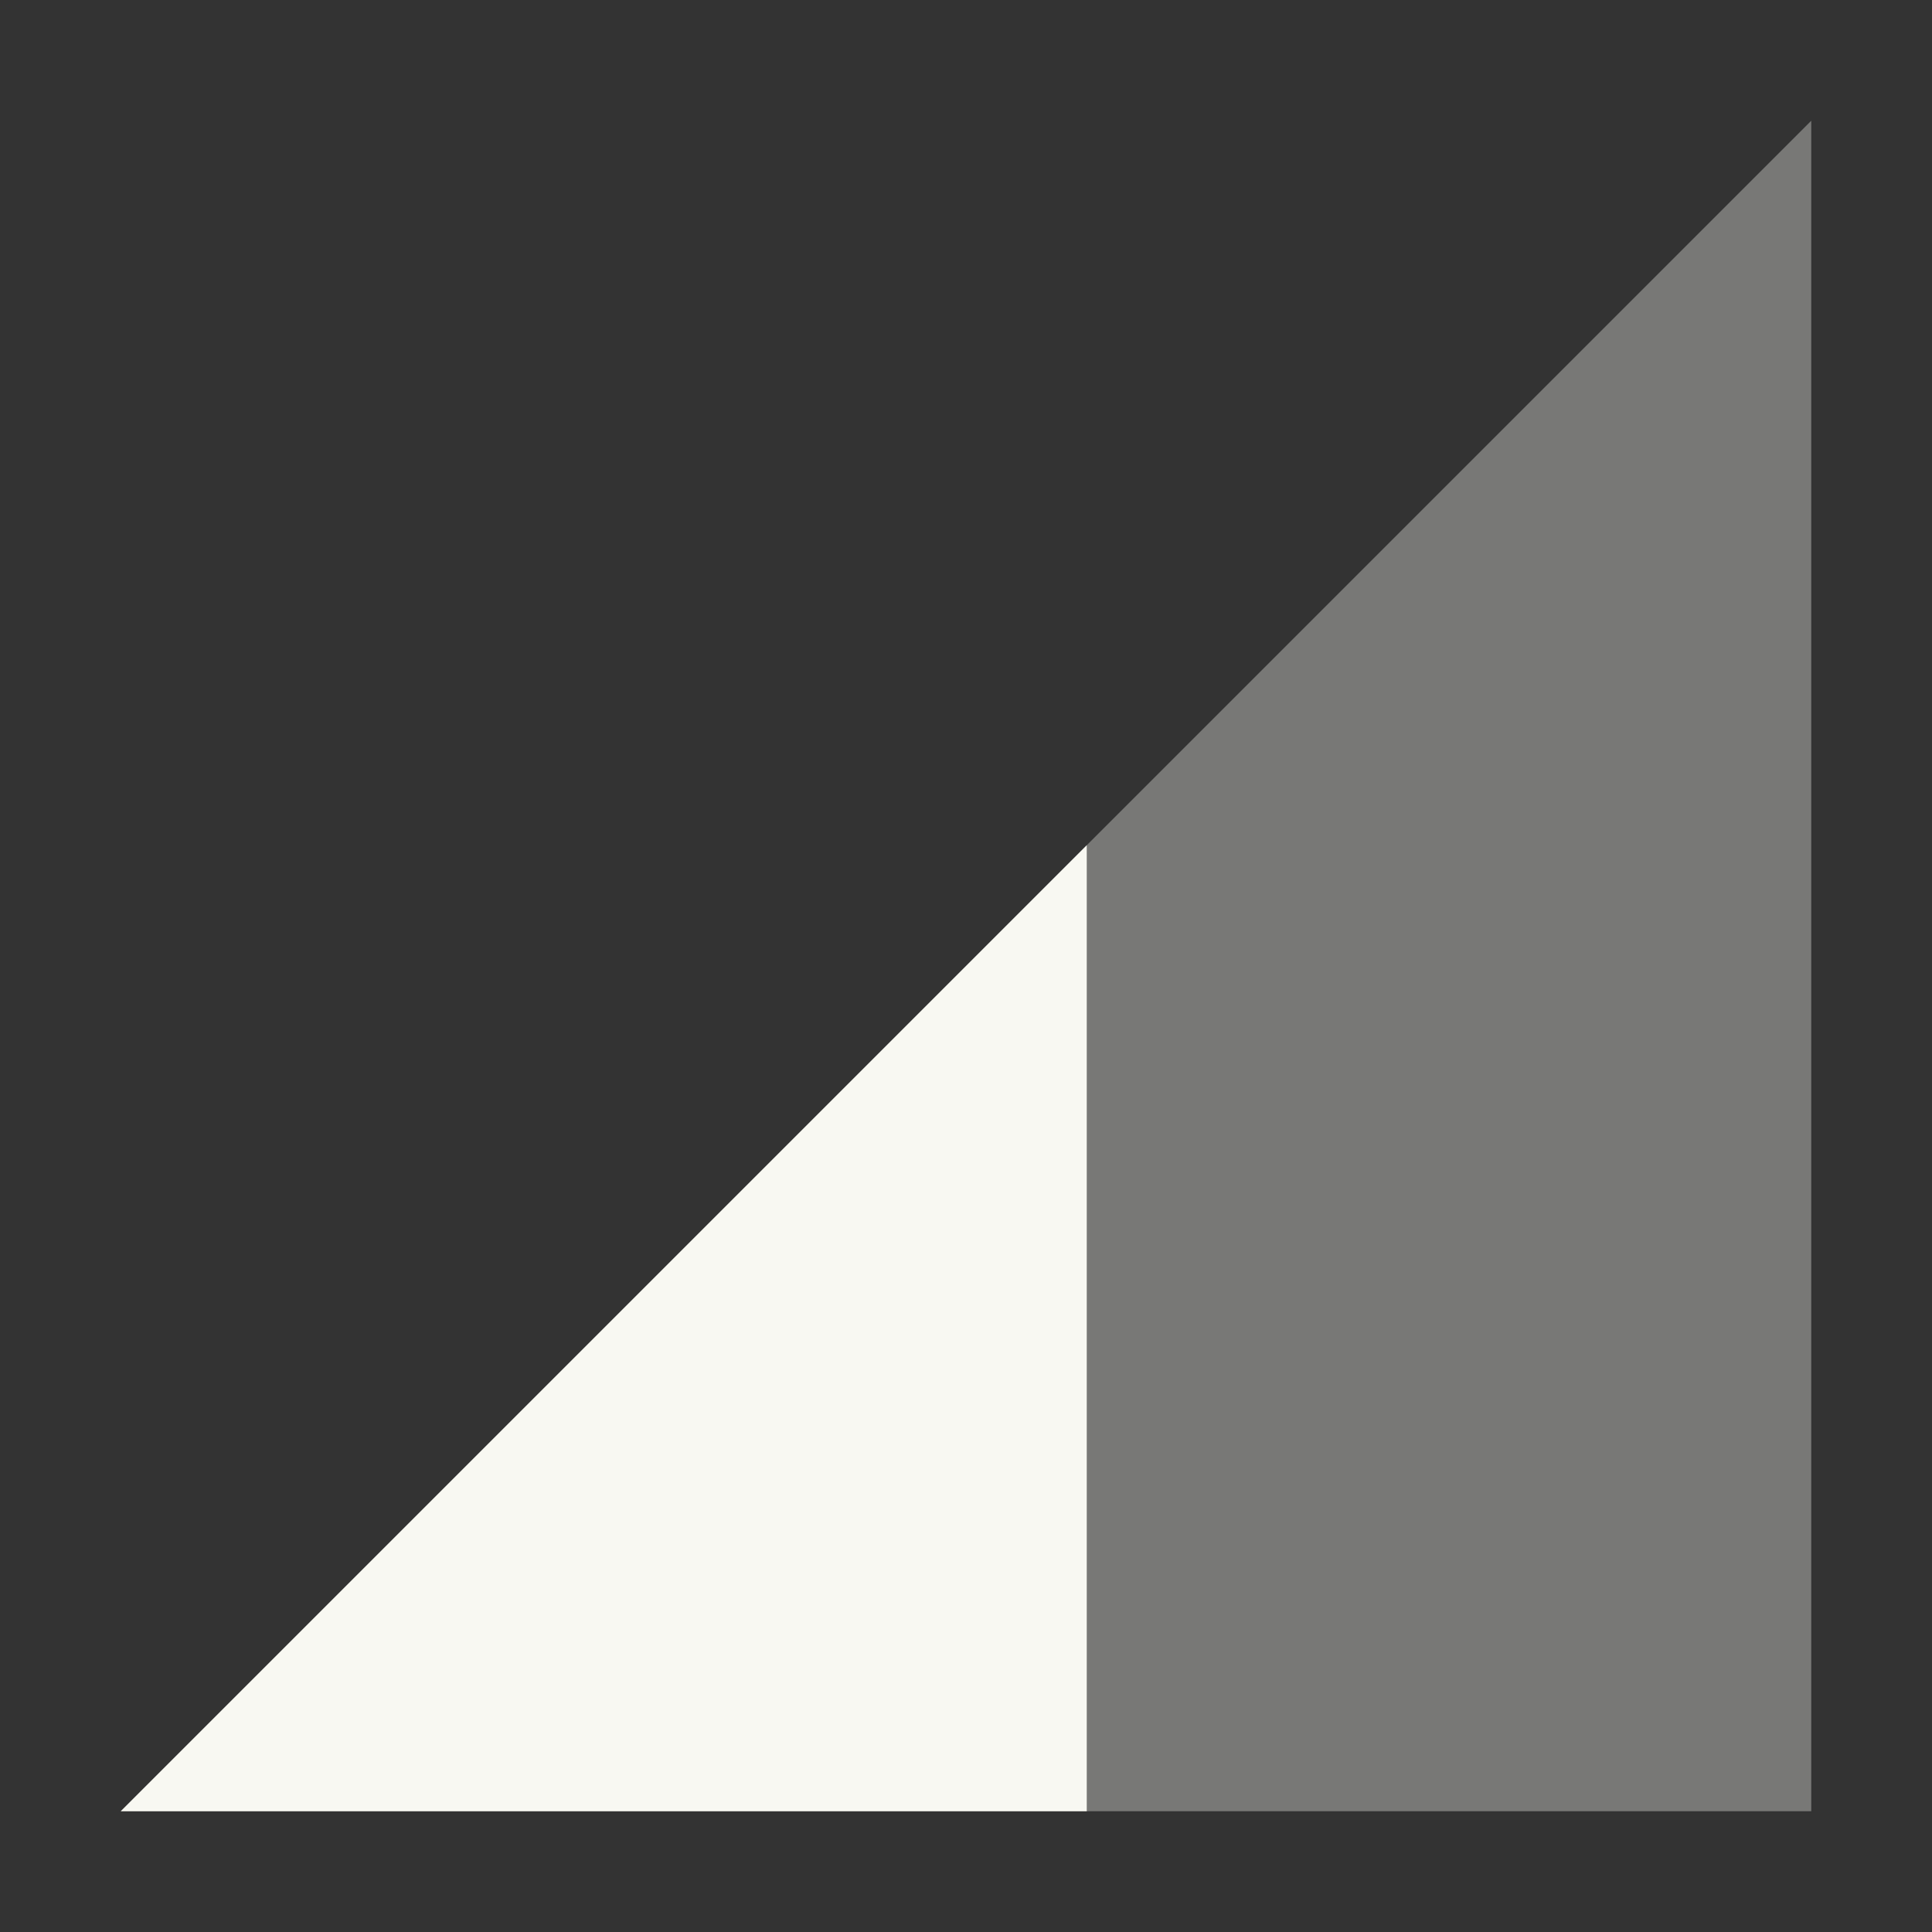 <svg xmlns="http://www.w3.org/2000/svg" width="16" height="16" version="1.1">
 <rect width="100%" height="100%" fill="#333333" stroke="none"/>
 <path style="opacity:.35;fill:#f8f8f2" d="M 1,15 15,1 V 15 Z"/>
 <path style="fill:#f8f8f2" d="M 9,7 1,15 H 9 Z"/>
</svg>
